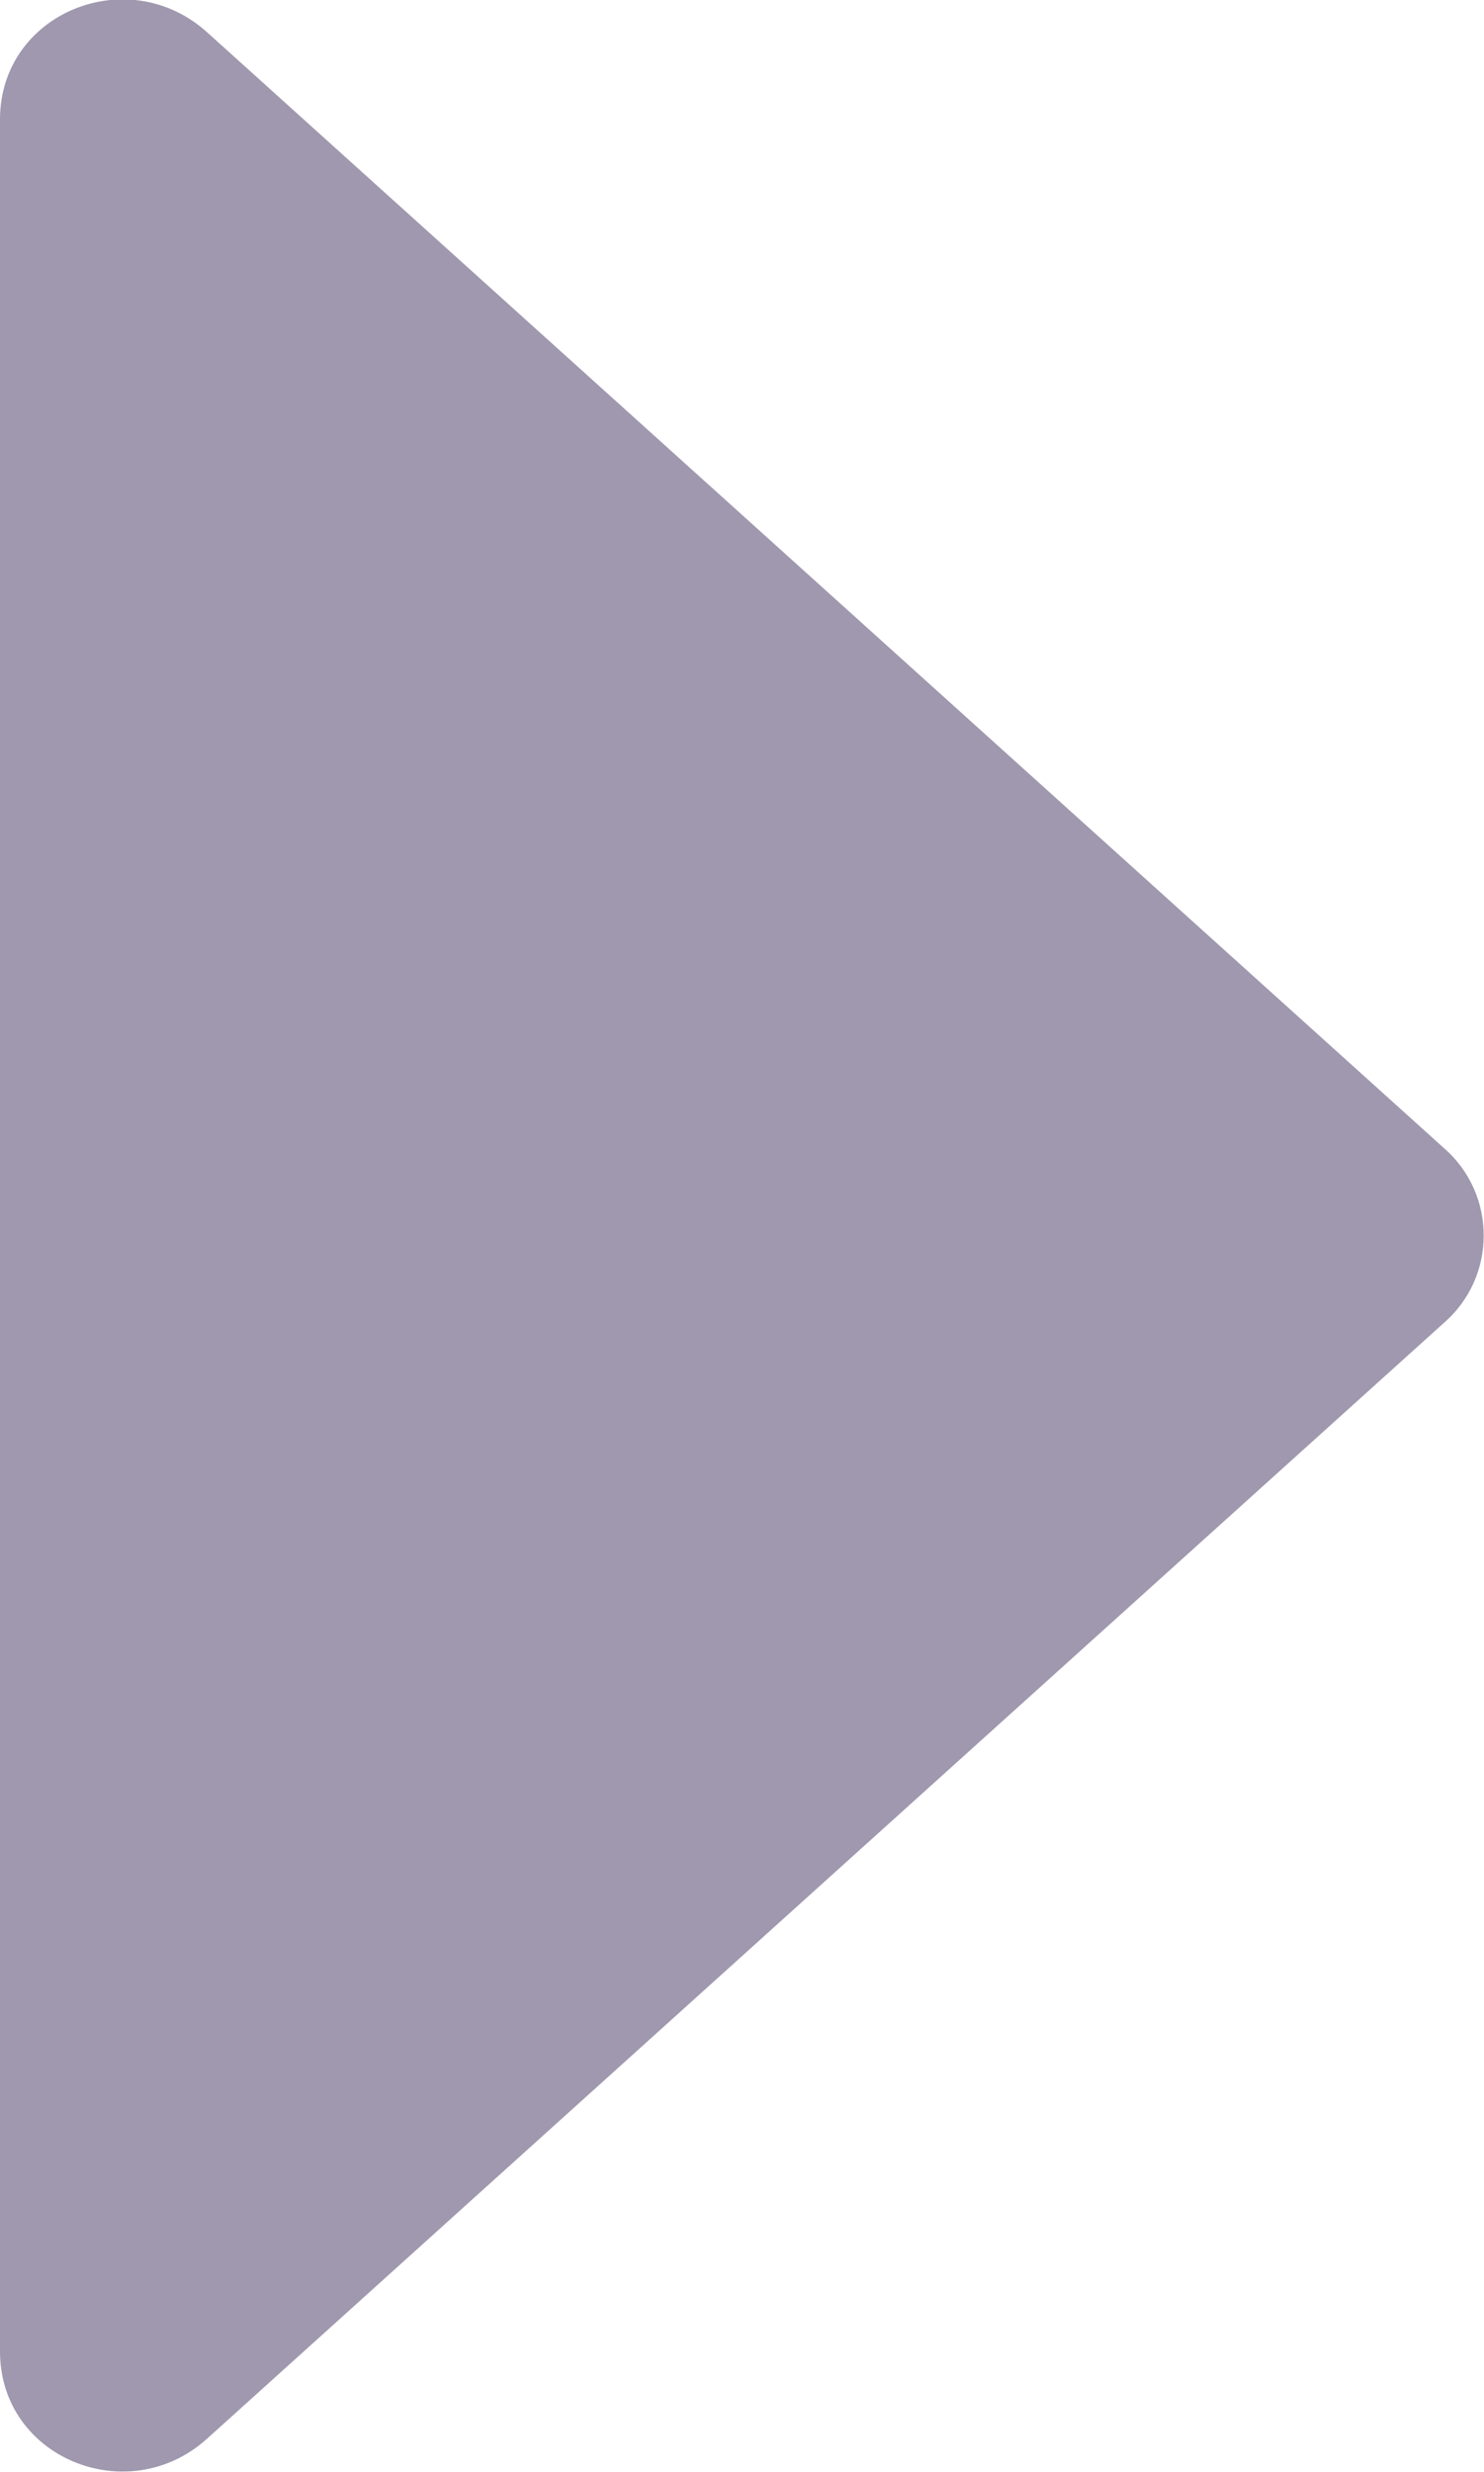 <svg width="12.56" height="20.911" viewBox="0 0 12.56 20.91" fill="none" xmlns="http://www.w3.org/2000/svg" xmlns:xlink="http://www.w3.org/1999/xlink">
	<desc>
			Created with Pixso.
	</desc>
	<defs/>
	<path id="Vector" d="M1.75 0.27L12.22 9.71C12.67 10.1 12.67 10.8 12.22 11.19L1.75 20.63C1.08 21.23 0 20.79 0 19.89L0 1.01C0 0.11 1.08 -0.33 1.75 0.27Z" fill="#A098AE" fill-opacity="1" fill-rule="nonzero"/>
</svg>

